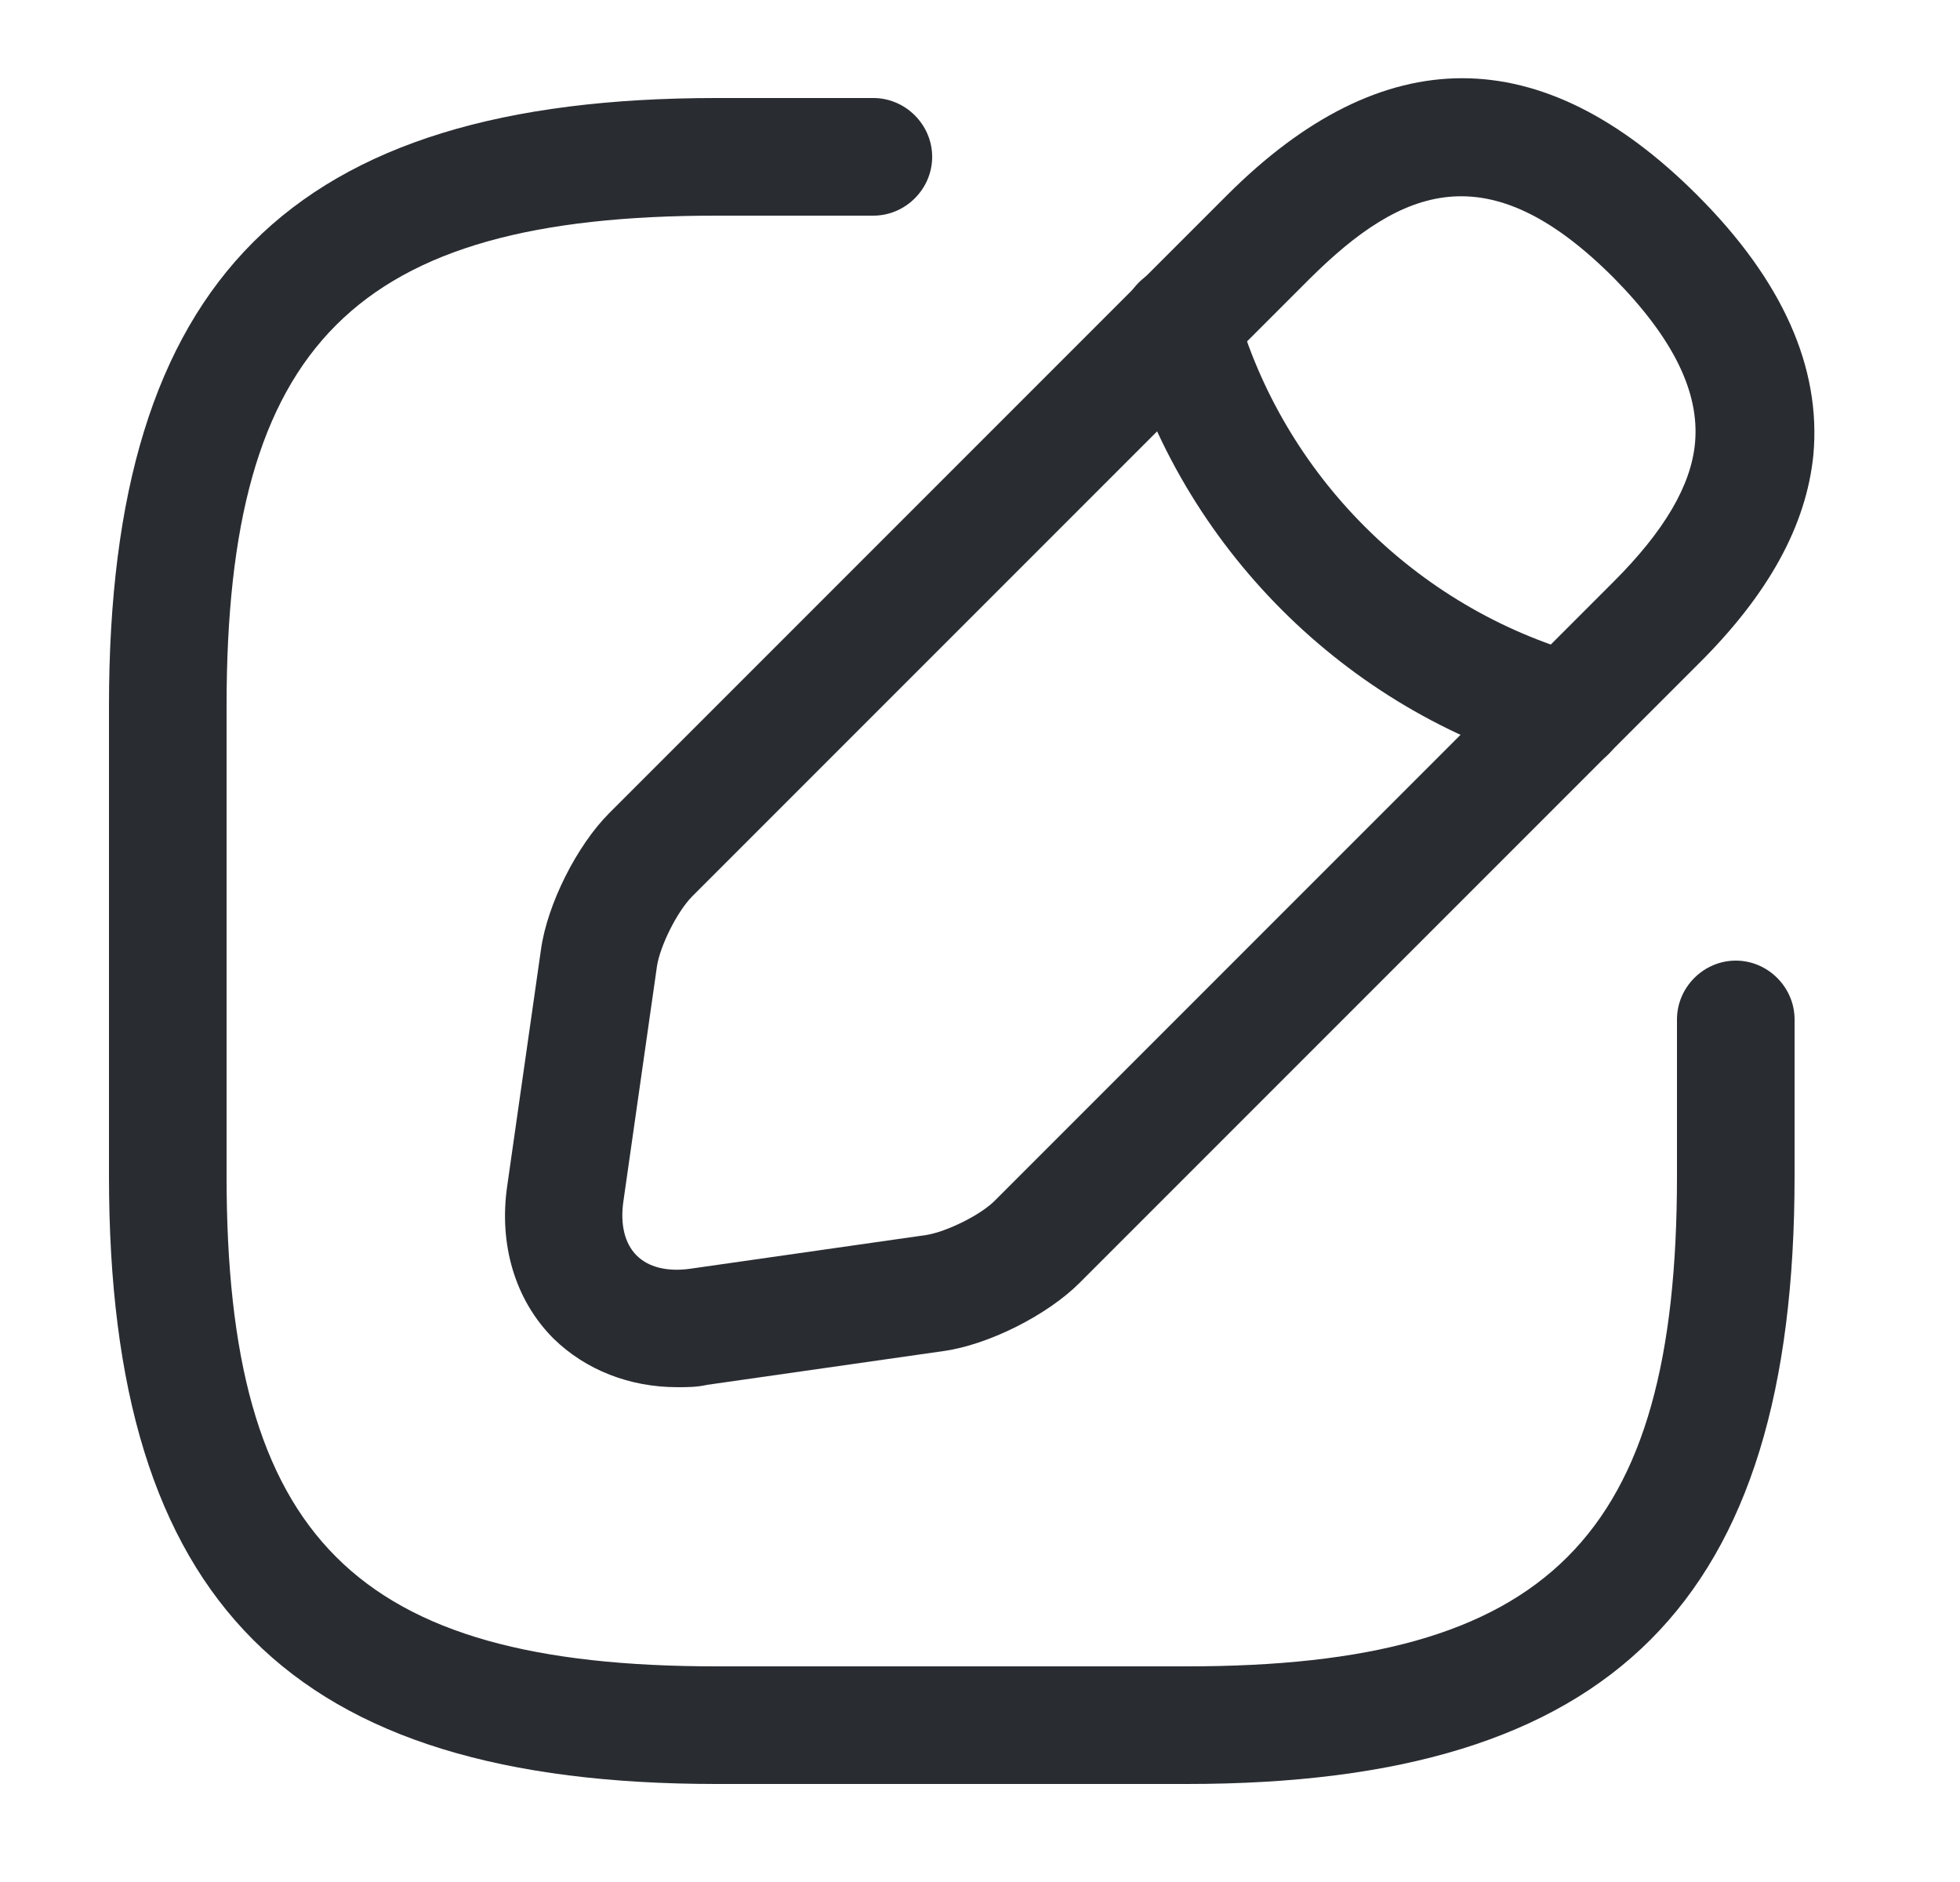 <svg width="25" height="24" viewBox="0 0 25 24" fill="none" xmlns="http://www.w3.org/2000/svg">
<path d="M15.14 22.75H9.14C3.71 22.75 1.39 20.43 1.39 15V9C1.39 3.57 3.71 1.25 9.14 1.25H11.14C11.55 1.25 11.89 1.59 11.89 2C11.89 2.41 11.55 2.75 11.14 2.75H9.14C4.53 2.75 2.89 4.39 2.89 9V15C2.89 19.61 4.53 21.25 9.14 21.25H15.14C19.75 21.25 21.39 19.61 21.39 15V13C21.39 12.59 21.73 12.25 22.14 12.25C22.55 12.25 22.89 12.59 22.89 13V15C22.89 20.43 20.57 22.75 15.14 22.75Z" fill="#292D32"/>
<path d="M8.64 17.69C8.03 17.69 7.47 17.47 7.06 17.07C6.57 16.58 6.36 15.87 6.47 15.12L6.9 12.11C6.98 11.53 7.36 10.78 7.77 10.37L15.65 2.49C17.64 0.5 19.66 0.5 21.65 2.49C22.74 3.58 23.23 4.69 23.13 5.8C23.04 6.7 22.56 7.58 21.65 8.48L13.77 16.36C13.36 16.77 12.61 17.15 12.03 17.23L9.02 17.66C8.89 17.69 8.76 17.69 8.64 17.69ZM16.71 3.55L8.83 11.43C8.64 11.62 8.42 12.06 8.38 12.32L7.95 15.33C7.91 15.62 7.97 15.86 8.12 16.01C8.27 16.16 8.51 16.22 8.8 16.18L11.81 15.75C12.07 15.71 12.52 15.49 12.7 15.3L20.58 7.42C21.23 6.77 21.57 6.19 21.62 5.65C21.68 5 21.34 4.31 20.58 3.54C18.98 1.94 17.88 2.39 16.71 3.55Z" fill="#292D32"/>
<path d="M19.99 9.83C19.92 9.83 19.85 9.82 19.79 9.8C17.16 9.06 15.07 6.97 14.33 4.34C14.22 3.94 14.45 3.53 14.85 3.41C15.25 3.3 15.66 3.53 15.77 3.93C16.37 6.06 18.06 7.75 20.19 8.35C20.59 8.46 20.82 8.88 20.71 9.28C20.62 9.62 20.32 9.83 19.99 9.83Z" fill="#292D32"/>
</svg>
